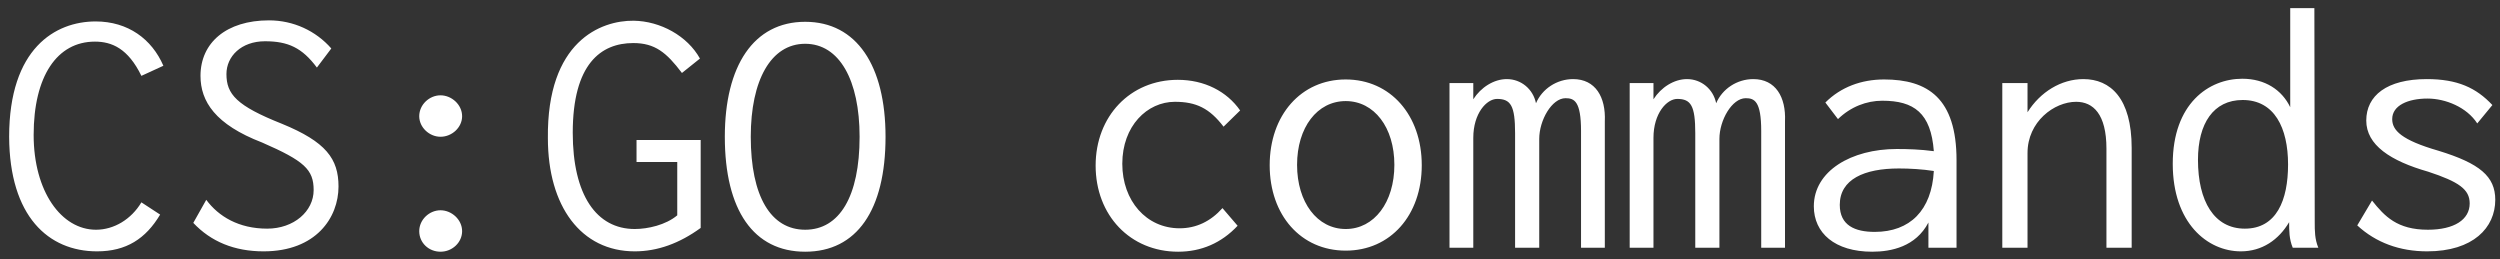 <svg width="222" height="23" viewBox="0 0 222 23" fill="none" xmlns="http://www.w3.org/2000/svg">
<rect x="0" y="0" width="222" height="23" fill="#333333" stroke="none"/>
<path d="M8.62 22.32C11.212 22.32 12.94 21.2 14.22 19.056L12.556 17.968C11.66 19.472 10.124 20.4 8.524 20.4C5.452 20.4 2.988 17.008 2.988 11.984C2.988 6.768 5.068 3.696 8.428 3.696C9.932 3.696 11.372 4.304 12.556 6.736L14.508 5.84C13.484 3.472 11.372 1.904 8.492 1.904C4.908 1.904 0.812 4.304 0.812 12.144C0.844 19.216 4.3 22.32 8.62 22.32ZM23.404 22.32C28.076 22.32 30.06 19.312 30.06 16.56C30.06 14.096 28.94 12.592 25.036 10.992C21.004 9.392 20.108 8.368 20.108 6.576C20.108 5.008 21.42 3.664 23.532 3.664C25.58 3.664 26.828 4.24 28.14 6L29.42 4.304C28.044 2.736 26.06 1.808 23.884 1.808C20.108 1.808 17.804 3.792 17.804 6.736C17.804 9.008 19.116 11.056 23.276 12.656C27.02 14.288 27.852 15.056 27.852 16.88C27.852 18.768 26.092 20.304 23.724 20.304C21.196 20.304 19.404 19.216 18.316 17.744L17.164 19.792C18.732 21.456 20.812 22.32 23.404 22.32ZM39.116 12.144C40.14 12.144 41.036 11.312 41.036 10.32C41.036 9.296 40.108 8.464 39.116 8.464C38.124 8.464 37.228 9.296 37.228 10.32C37.228 11.312 38.124 12.144 39.116 12.144ZM39.116 22.352C40.172 22.352 41.036 21.52 41.036 20.528C41.036 19.504 40.108 18.672 39.116 18.672C38.124 18.672 37.228 19.504 37.228 20.528C37.228 21.552 38.06 22.352 39.116 22.352ZM56.364 22.32C58.38 22.32 60.332 21.616 62.22 20.24V12.432H56.524V14.384H60.14V19.12C59.116 19.984 57.516 20.336 56.364 20.336C52.972 20.336 50.86 17.328 50.86 11.792C50.86 5.68 53.356 3.824 56.236 3.824C58.156 3.824 59.18 4.656 60.556 6.48L62.156 5.2C61.036 3.184 58.636 1.872 56.268 1.84C53.356 1.808 48.556 3.664 48.652 12.272C48.652 18.32 51.596 22.32 56.364 22.32ZM71.5 22.352C76.076 22.352 78.636 18.672 78.636 12.144C78.636 5.84 76.076 1.936 71.5 1.936C66.924 1.936 64.364 5.84 64.364 12.144C64.364 18.672 66.924 22.352 71.5 22.352ZM71.5 20.4C68.46 20.4 66.668 17.456 66.668 12.144C66.668 7.12 68.46 3.888 71.5 3.888C74.54 3.888 76.332 7.12 76.332 12.144C76.332 17.456 74.54 20.4 71.5 20.4ZM104.62 22.352C106.668 22.352 108.46 21.584 109.9 20.048L108.556 18.48C107.5 19.664 106.22 20.272 104.748 20.272C101.804 20.272 99.66 17.84 99.66 14.544C99.66 11.184 101.868 9.04 104.332 9.04C106.22 9.04 107.404 9.616 108.652 11.248L110.124 9.808C108.94 8.112 106.956 7.088 104.588 7.088C100.364 7.088 97.292 10.32 97.292 14.704C97.292 19.12 100.364 22.352 104.62 22.352ZM119.5 22.256C123.468 22.256 126.252 19.12 126.252 14.672C126.252 10.224 123.468 7.056 119.5 7.056C115.532 7.056 112.748 10.224 112.748 14.672C112.748 19.12 115.532 22.256 119.5 22.256ZM119.5 20.336C116.972 20.336 115.18 17.968 115.18 14.64C115.18 11.312 116.972 8.976 119.5 8.976C122.028 8.976 123.82 11.312 123.82 14.64C123.82 17.968 122.028 20.336 119.5 20.336ZM128.716 22H130.828V12.24C130.828 10.064 132.012 8.784 132.94 8.784C134.156 8.784 134.54 9.392 134.54 11.824V22H136.684V12.336C136.684 10.672 137.804 8.72 139.02 8.72C139.788 8.72 140.396 8.976 140.396 11.632V22H142.508V10.768C142.604 8.624 141.676 7.024 139.692 7.024C138.252 7.024 136.94 7.888 136.396 9.168C136.14 7.92 135.084 7.024 133.804 7.024C132.652 7.024 131.5 7.76 130.828 8.816V7.376H128.716V22ZM144.716 22H146.828V12.24C146.828 10.064 148.012 8.784 148.94 8.784C150.156 8.784 150.54 9.392 150.54 11.824V22H152.684V12.336C152.684 10.672 153.804 8.72 155.02 8.72C155.788 8.72 156.396 8.976 156.396 11.632V22H158.508V10.768C158.604 8.624 157.676 7.024 155.692 7.024C154.252 7.024 152.94 7.888 152.396 9.168C152.14 7.92 151.084 7.024 149.804 7.024C148.652 7.024 147.5 7.76 146.828 8.816V7.376H144.716V22ZM166.252 22.352C167.948 22.352 170.124 21.904 171.244 19.76V22H173.74V14.224C173.74 8.72 171.18 7.056 167.308 7.056C165.292 7.056 163.468 7.728 162.092 9.104L163.212 10.576C164.332 9.488 165.74 8.944 167.148 8.944C169.964 8.944 171.468 10.032 171.724 13.424C170.508 13.264 169.42 13.232 168.428 13.232C164.396 13.232 161.068 15.184 161.068 18.32C161.068 20.688 162.924 22.352 166.252 22.352ZM163.372 18.192C163.372 15.92 165.548 14.96 168.62 14.96C169.58 14.96 170.7 15.024 171.724 15.184C171.532 18.672 169.612 20.592 166.476 20.592C164.716 20.592 163.372 20.016 163.372 18.192ZM177.804 22H180.044V13.584C180.044 10.8 182.412 9.04 184.364 9.04C185.868 9.04 187.052 10.128 187.052 13.2V22H189.292V13.136C189.292 8.72 187.404 7.024 185.004 7.024C183.02 7.024 181.164 8.176 180.044 9.968V7.376H177.804V22ZM198.988 22.32C200.876 22.32 202.348 21.296 203.276 19.728C203.276 20.496 203.276 21.232 203.596 22H205.868C205.548 21.232 205.548 20.496 205.548 19.728L205.516 0.72H203.372V9.52C202.636 7.984 201.132 6.992 199.116 6.992C196.14 6.992 192.94 9.2 192.94 14.544C192.94 19.792 196.012 22.32 198.988 22.32ZM199.34 20.304C196.62 20.304 195.18 17.872 195.18 14.192C195.18 10.96 196.556 8.88 199.148 8.88C201.964 8.88 203.18 11.344 203.18 14.608C203.18 17.776 202.156 20.304 199.34 20.304ZM215.532 22.32C219.628 22.32 221.58 20.208 221.58 17.744C221.58 15.664 220.204 14.512 216.556 13.392C213.228 12.432 212.428 11.568 212.428 10.576C212.428 9.36 213.836 8.752 215.564 8.752C217.164 8.752 219.052 9.52 219.98 10.96L221.324 9.328C219.884 7.792 218.22 7.024 215.5 7.024C211.948 7.024 210.124 8.496 210.124 10.704C210.124 12.88 212.268 14.288 215.628 15.248C218.348 16.144 219.308 16.816 219.308 18.064C219.308 19.504 217.932 20.4 215.596 20.4C212.876 20.4 211.756 19.216 210.636 17.808L209.324 20.016C210.988 21.552 213.1 22.32 215.532 22.32Z" fill="white"/>
</svg>
